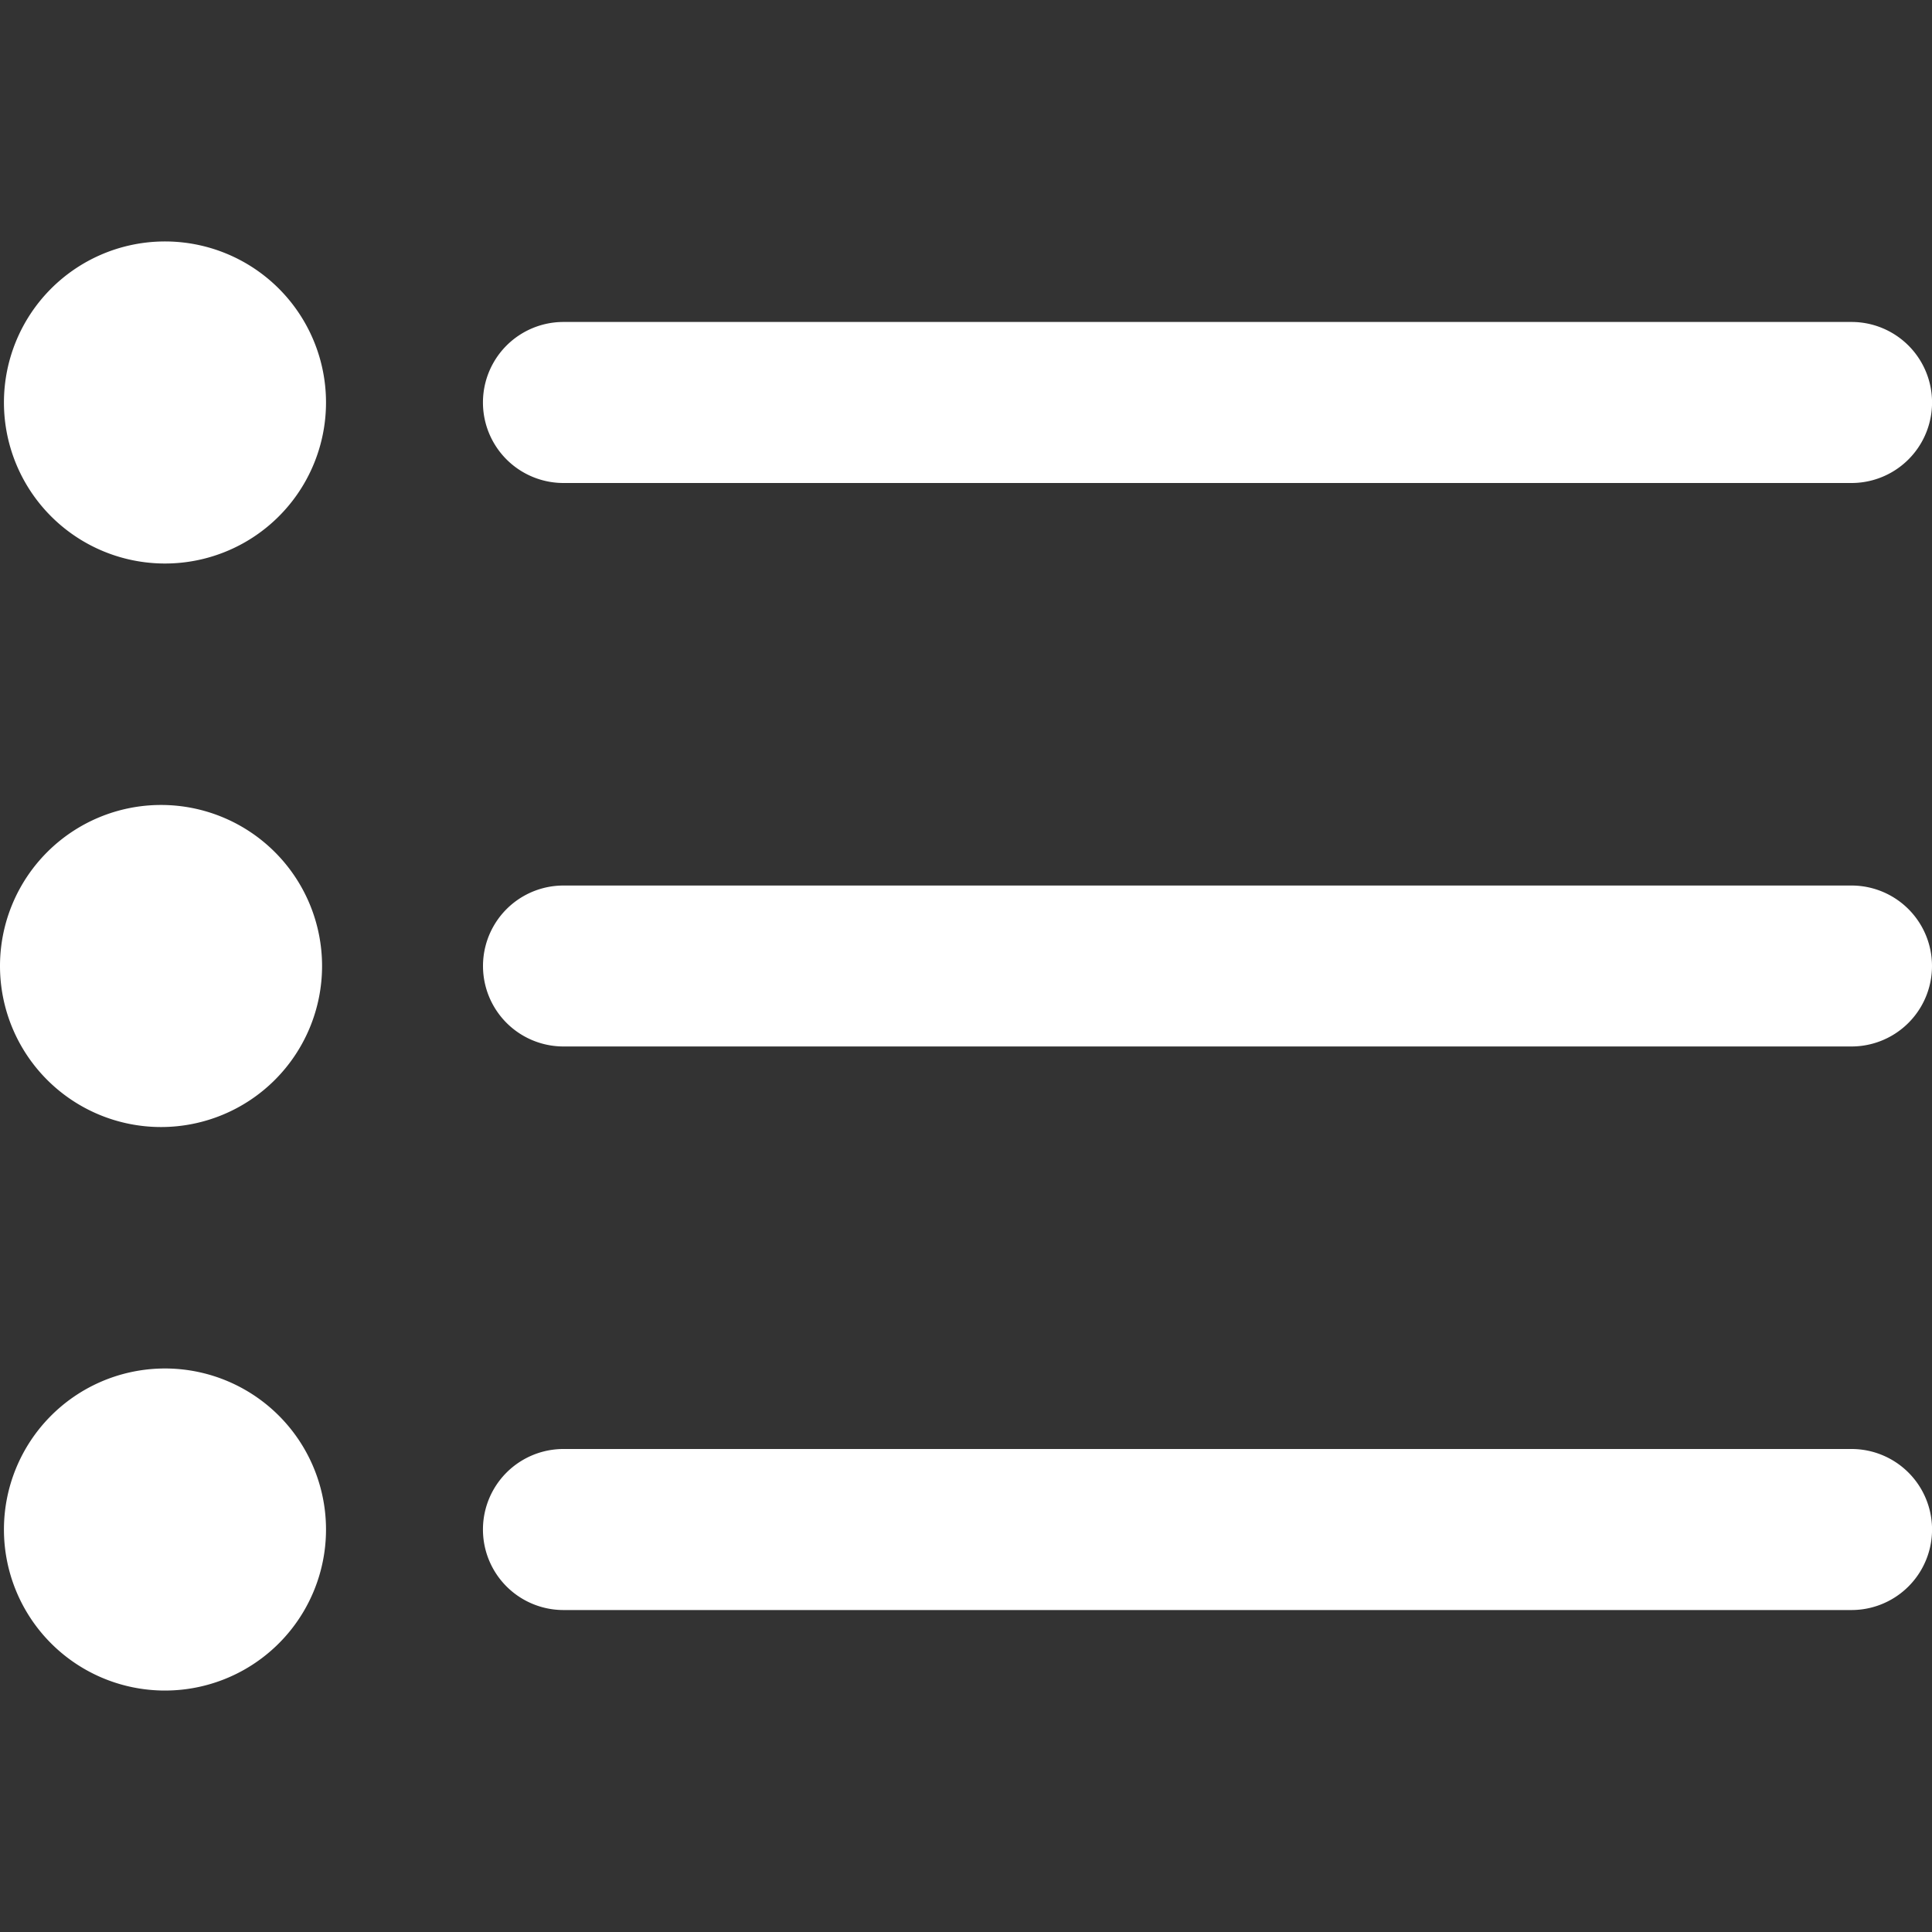 <svg xmlns="http://www.w3.org/2000/svg" width="20" height="20" fill="none">
  <rect width="100%" height="100%" fill="#333333" stroke="none"/>
  <g fill="#fff" clip-path="url(#a)">
    <path d="M5.833 5h13.334a.833.833 0 0 0 0-1.667H5.833a.833.833 0 0 0 0 1.667ZM19.167 9.167H5.833a.833.833 0 1 0 0 1.666h13.334a.833.833 0 0 0 0-1.666ZM19.167 15H5.833a.833.833 0 1 0 0 1.667h13.334a.833.833 0 0 0 0-1.667ZM1.667 5.833a1.667 1.667 0 1 0 0-3.333 1.667 1.667 0 0 0 0 3.333ZM1.667 11.667a1.667 1.667 0 1 0 0-3.334 1.667 1.667 0 0 0 0 3.334ZM1.667 17.5a1.667 1.667 0 1 0 0-3.333 1.667 1.667 0 0 0 0 3.333Z"/>
  </g>
  <defs>
    <clipPath id="a">
      <path fill="#fff" d="M0 0h20v20H0z"/>
    </clipPath>
  </defs>
</svg>
